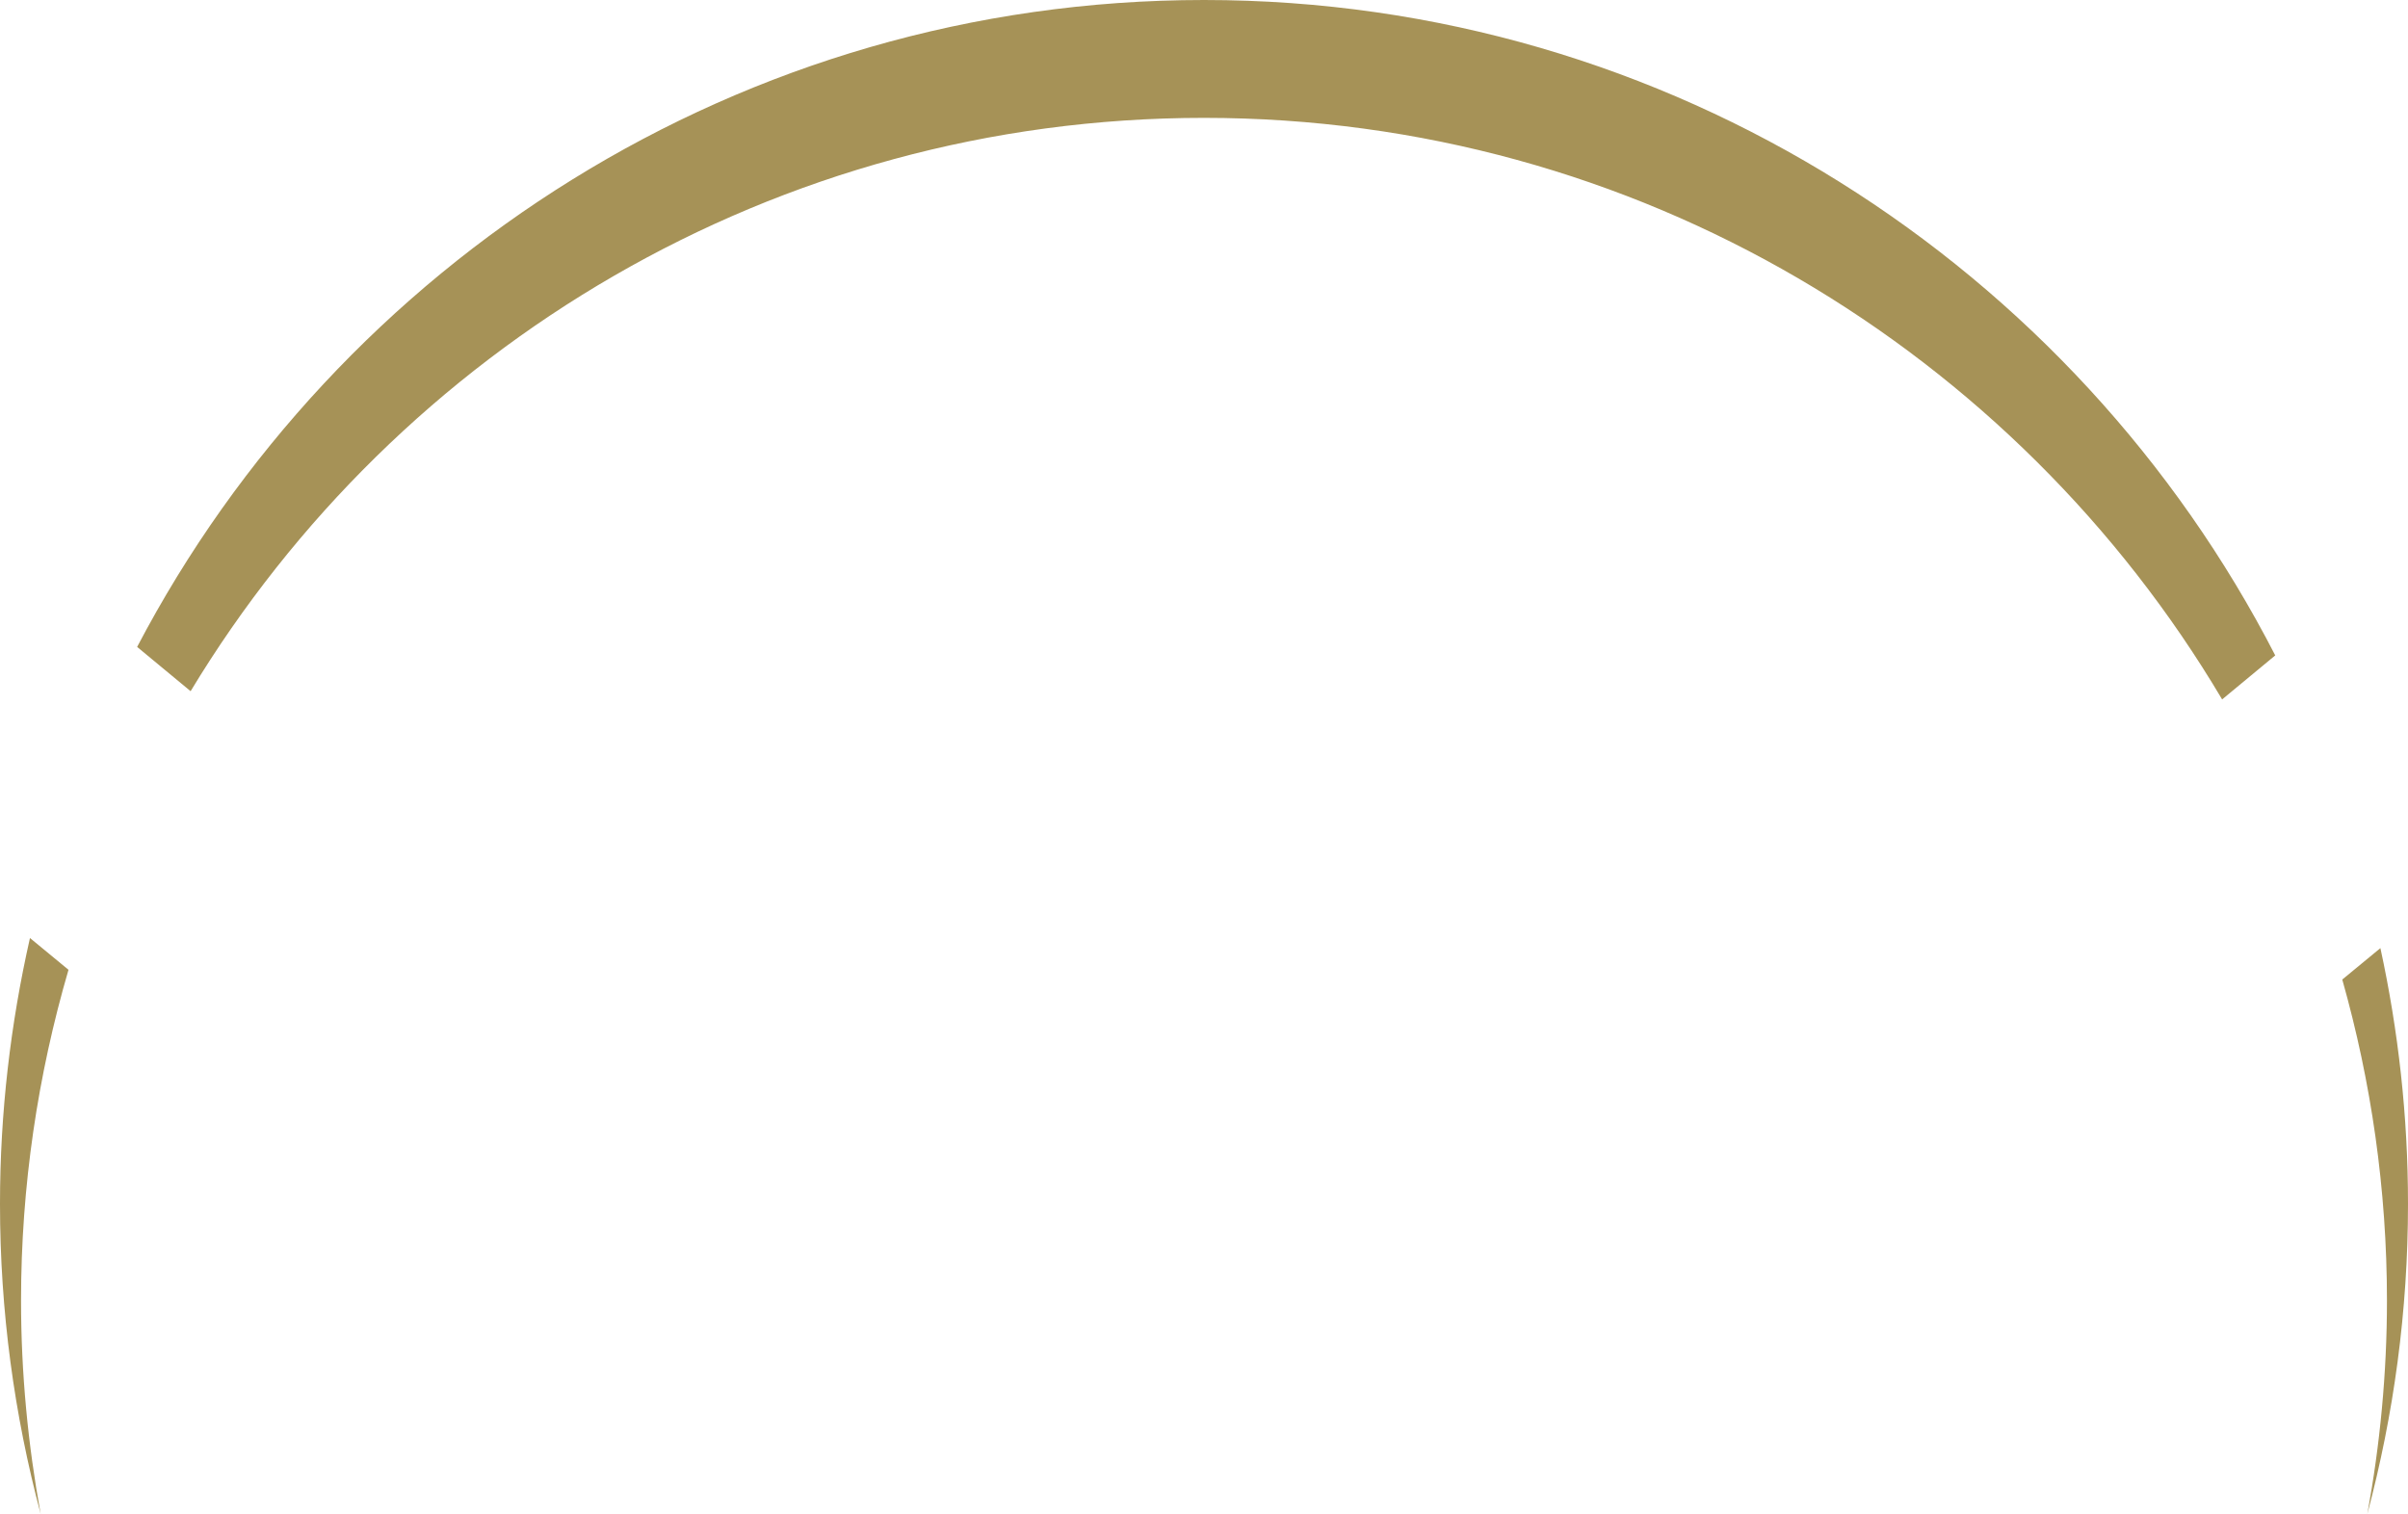 <svg version="1.1" id="图层_1" x="0px" y="0px" width="150.942px" height="94.903px" viewBox="0 0 150.942 94.903" enable-background="new 0 0 150.942 94.903" xml:space="preserve" xmlns="http://www.w3.org/2000/svg" xmlns:xlink="http://www.w3.org/1999/xlink" xmlns:xml="http://www.w3.org/XML/1998/namespace">
  <path fill="#A69257" d="M4.294,60.796C2.371,67.384,1.319,74.34,1.319,81.54c0,4.564,0.437,9.023,1.229,13.363
	C0.895,88.7,0,82.189,0,75.471c0-5.729,0.663-11.301,1.878-16.667L4.294,60.796z M149.623,81.54c0,4.564-0.436,9.023-1.229,13.363
	c1.654-6.203,2.548-12.714,2.548-19.433c0-5.502-0.607-10.862-1.73-16.033l-2.39,1.97C148.633,67.813,149.623,74.562,149.623,81.54z
	 M11.948,43.331C24.941,21.812,48.552,7.389,75.472,7.389c27.132,0,50.894,14.655,63.819,36.457l3.329-2.759
	C130.092,16.719,104.706,0,75.472,0C46.45,0,21.22,16.475,8.596,40.555L11.948,43.331z" class="color c1"/>
</svg>